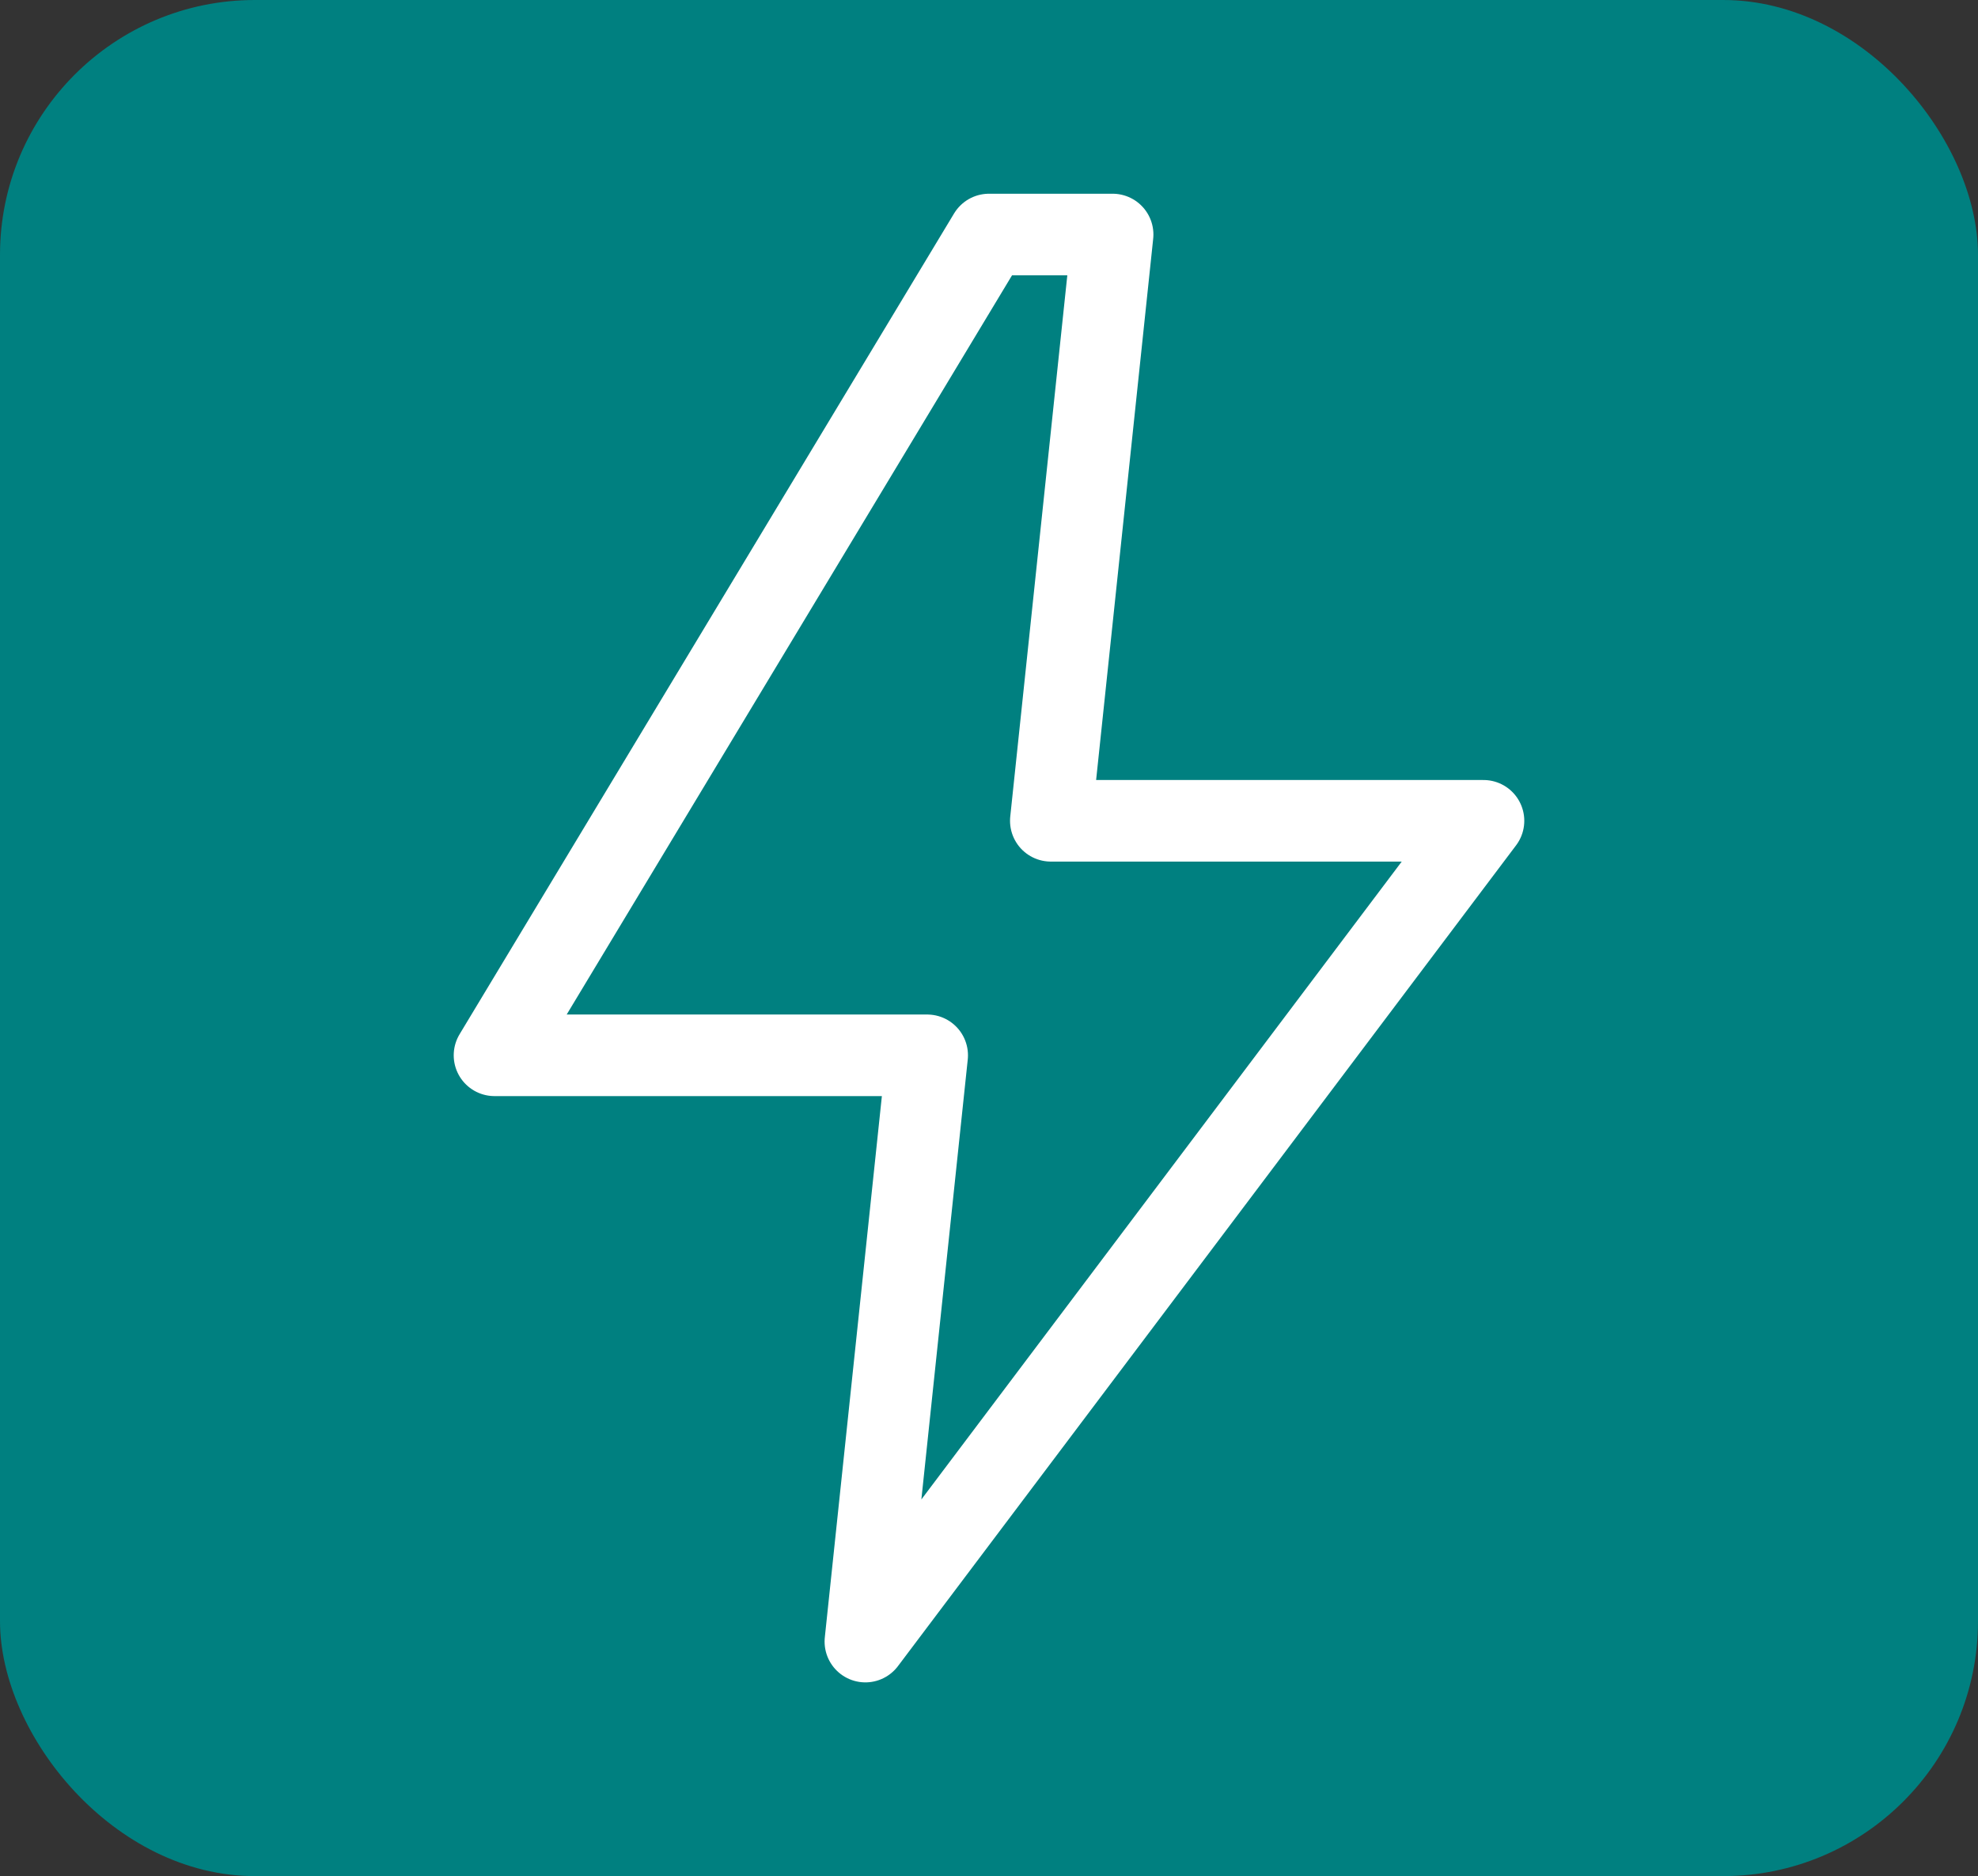 <svg width="388" height="368" viewBox="0 0 388 368" fill="none" xmlns="http://www.w3.org/2000/svg">
<rect x="0" y="0" width="388" height="368" fill="#333333" stroke="none"/>
<g clip-path="url(#clip0_28_4)">
<path d="M384 0H4C1.791 0 0 1.791 0 4V364C0 366.209 1.791 368 4 368H384C386.209 368 388 366.209 388 364V4C388 1.791 386.209 0 384 0Z" fill="#008080"/>
<path d="M194 46L97 207H181.875L169.75 322L291 161H206.125L218.25 46H194Z" stroke="white" stroke-width="16" stroke-linecap="round" stroke-linejoin="round"/>
</g>
<defs>
<clipPath id="clip0_28_4">
<rect width="388" height="368" rx="50" fill="white"/>
</clipPath>
</defs>
</svg>
